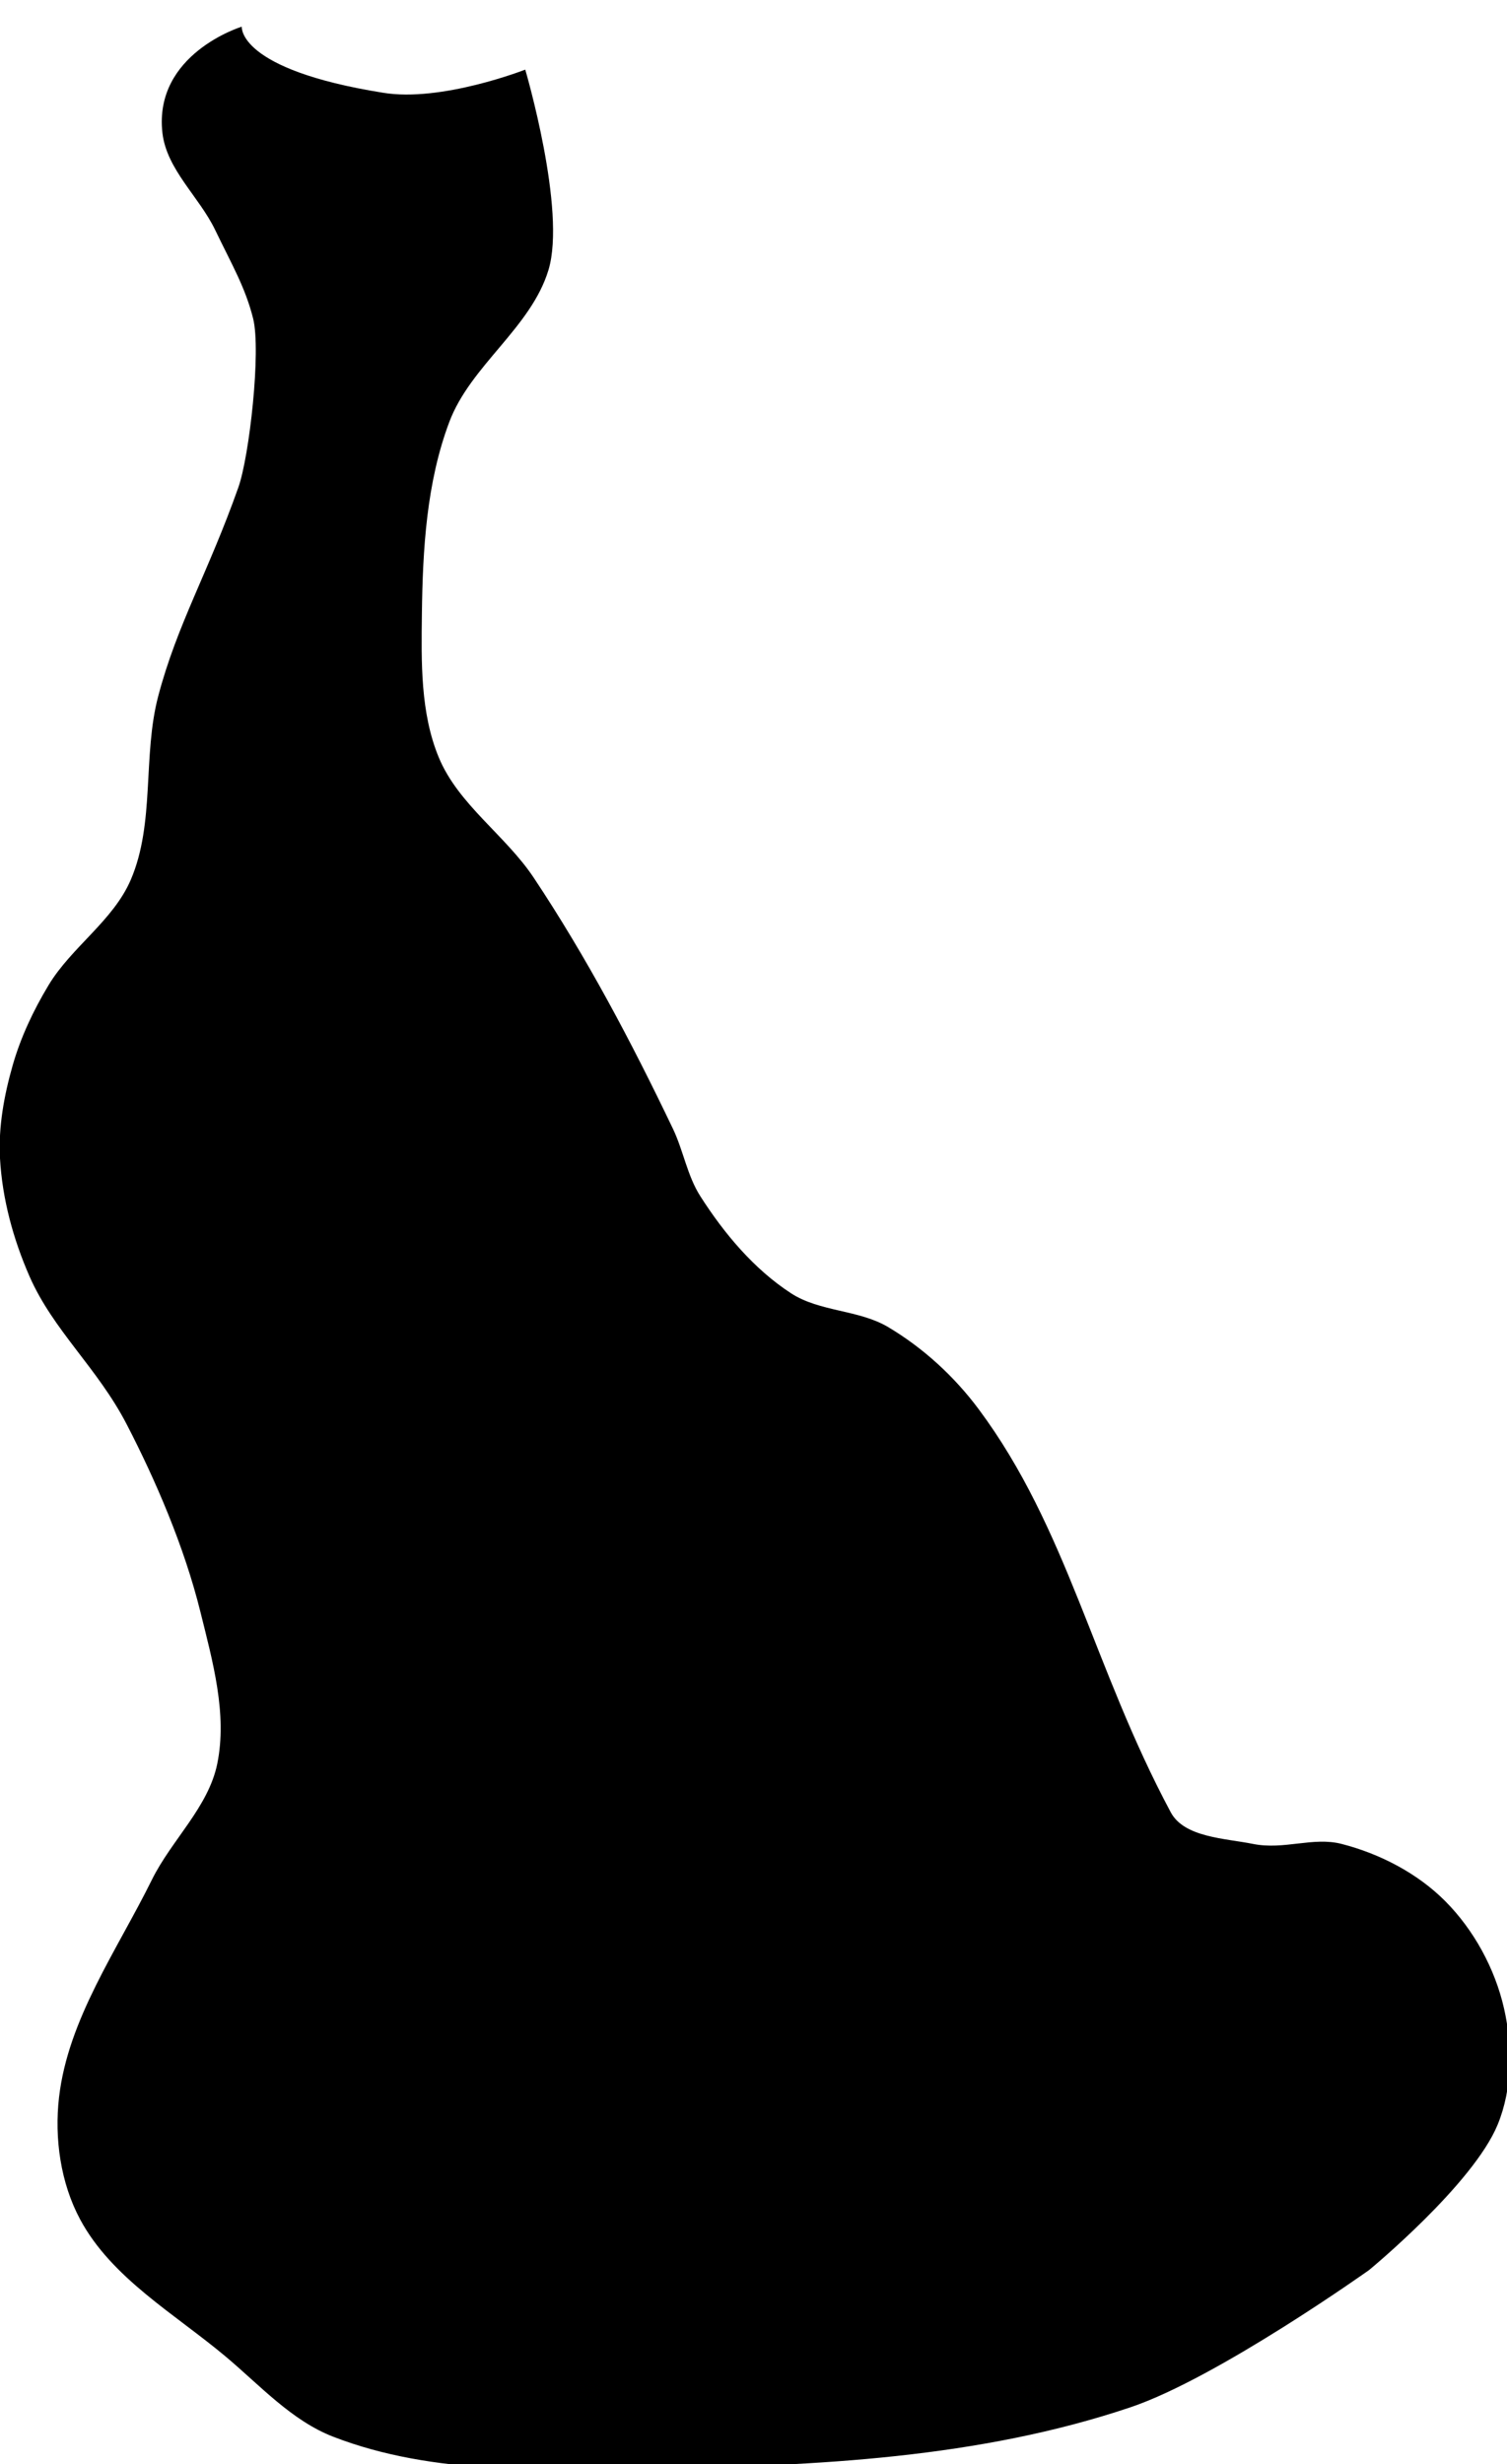 <svg viewBox="0 0 756 1236" xmlns="http://www.w3.org/2000/svg"><path d="M121.295 13.394S118.95 34.8 192.053 46.502c29.321 4.923 71.443-11.58 71.443-11.58s20.762 70.488 11.64 100.53c-8.81 29.021-39.048 47.808-49.735 76.192-11.426 30.345-13.355 63.875-13.757 96.298-.3 24.15-.777 49.646 8.466 71.96 9.803 23.666 33.424 38.994 47.62 60.317 26.599 39.956 49.13 82.626 69.842 125.93 5.257 10.991 7.194 23.598 13.757 33.863 11.963 18.714 26.887 36.563 45.503 48.678 14.399 9.37 33.905 8.163 48.678 16.932 17.609 10.452 33.285 24.838 45.503 41.271 44.53 59.887 57.319 129.23 96.298 202.12 6.77 12.662 27.194 13.042 41.27 15.873 15.624 3.143 30.098-3.69 44.446 0 19.112 4.918 37.909 14.607 51.853 28.572 14.5 14.523 25.075 33.958 29.63 53.97 4.312 18.944 4.198 40.225-3.175 58.201-12.327 30.057-64.551 73.017-64.551 73.017s-76.004 54.097-119.58 68.784c-75.831 25.56-158.09 29.47-238.1 30.688-54.222.826-111.33 3.688-161.91-15.873-20.924-8.092-36.781-25.795-53.969-40.212-25.619-21.489-57.192-39.328-73.017-68.784-9.825-18.289-12.995-40.757-10.582-61.377 4.592-39.24 29.076-73.568 46.562-109 9.857-19.97 28.352-36.382 32.805-58.202 5.11-25.038-2.325-51.387-8.466-76.192-8.106-32.746-22.482-66.088-37.038-94.182-14.556-28.094-36.815-47.016-48.678-74.075-8.175-18.648-13.7-38.929-14.815-59.26-.857-15.64 2.05-31.499 6.35-46.562 4.03-14.12 10.42-27.629 17.99-40.212 11.53-19.167 32.45-32.356 41.27-52.91 12.237-28.515 5.858-62.059 13.757-92.066 9.523-36.173 25.05-61.9 40.212-104.76 5.55-15.686 11.442-68.515 7.408-84.658-3.908-15.637-10.723-27.146-19.048-44.445C99.908 98.668 83.599 85.06 81.48 66.67c-4.492-39.66 39.609-53.22 39.609-53.22z"/></svg>